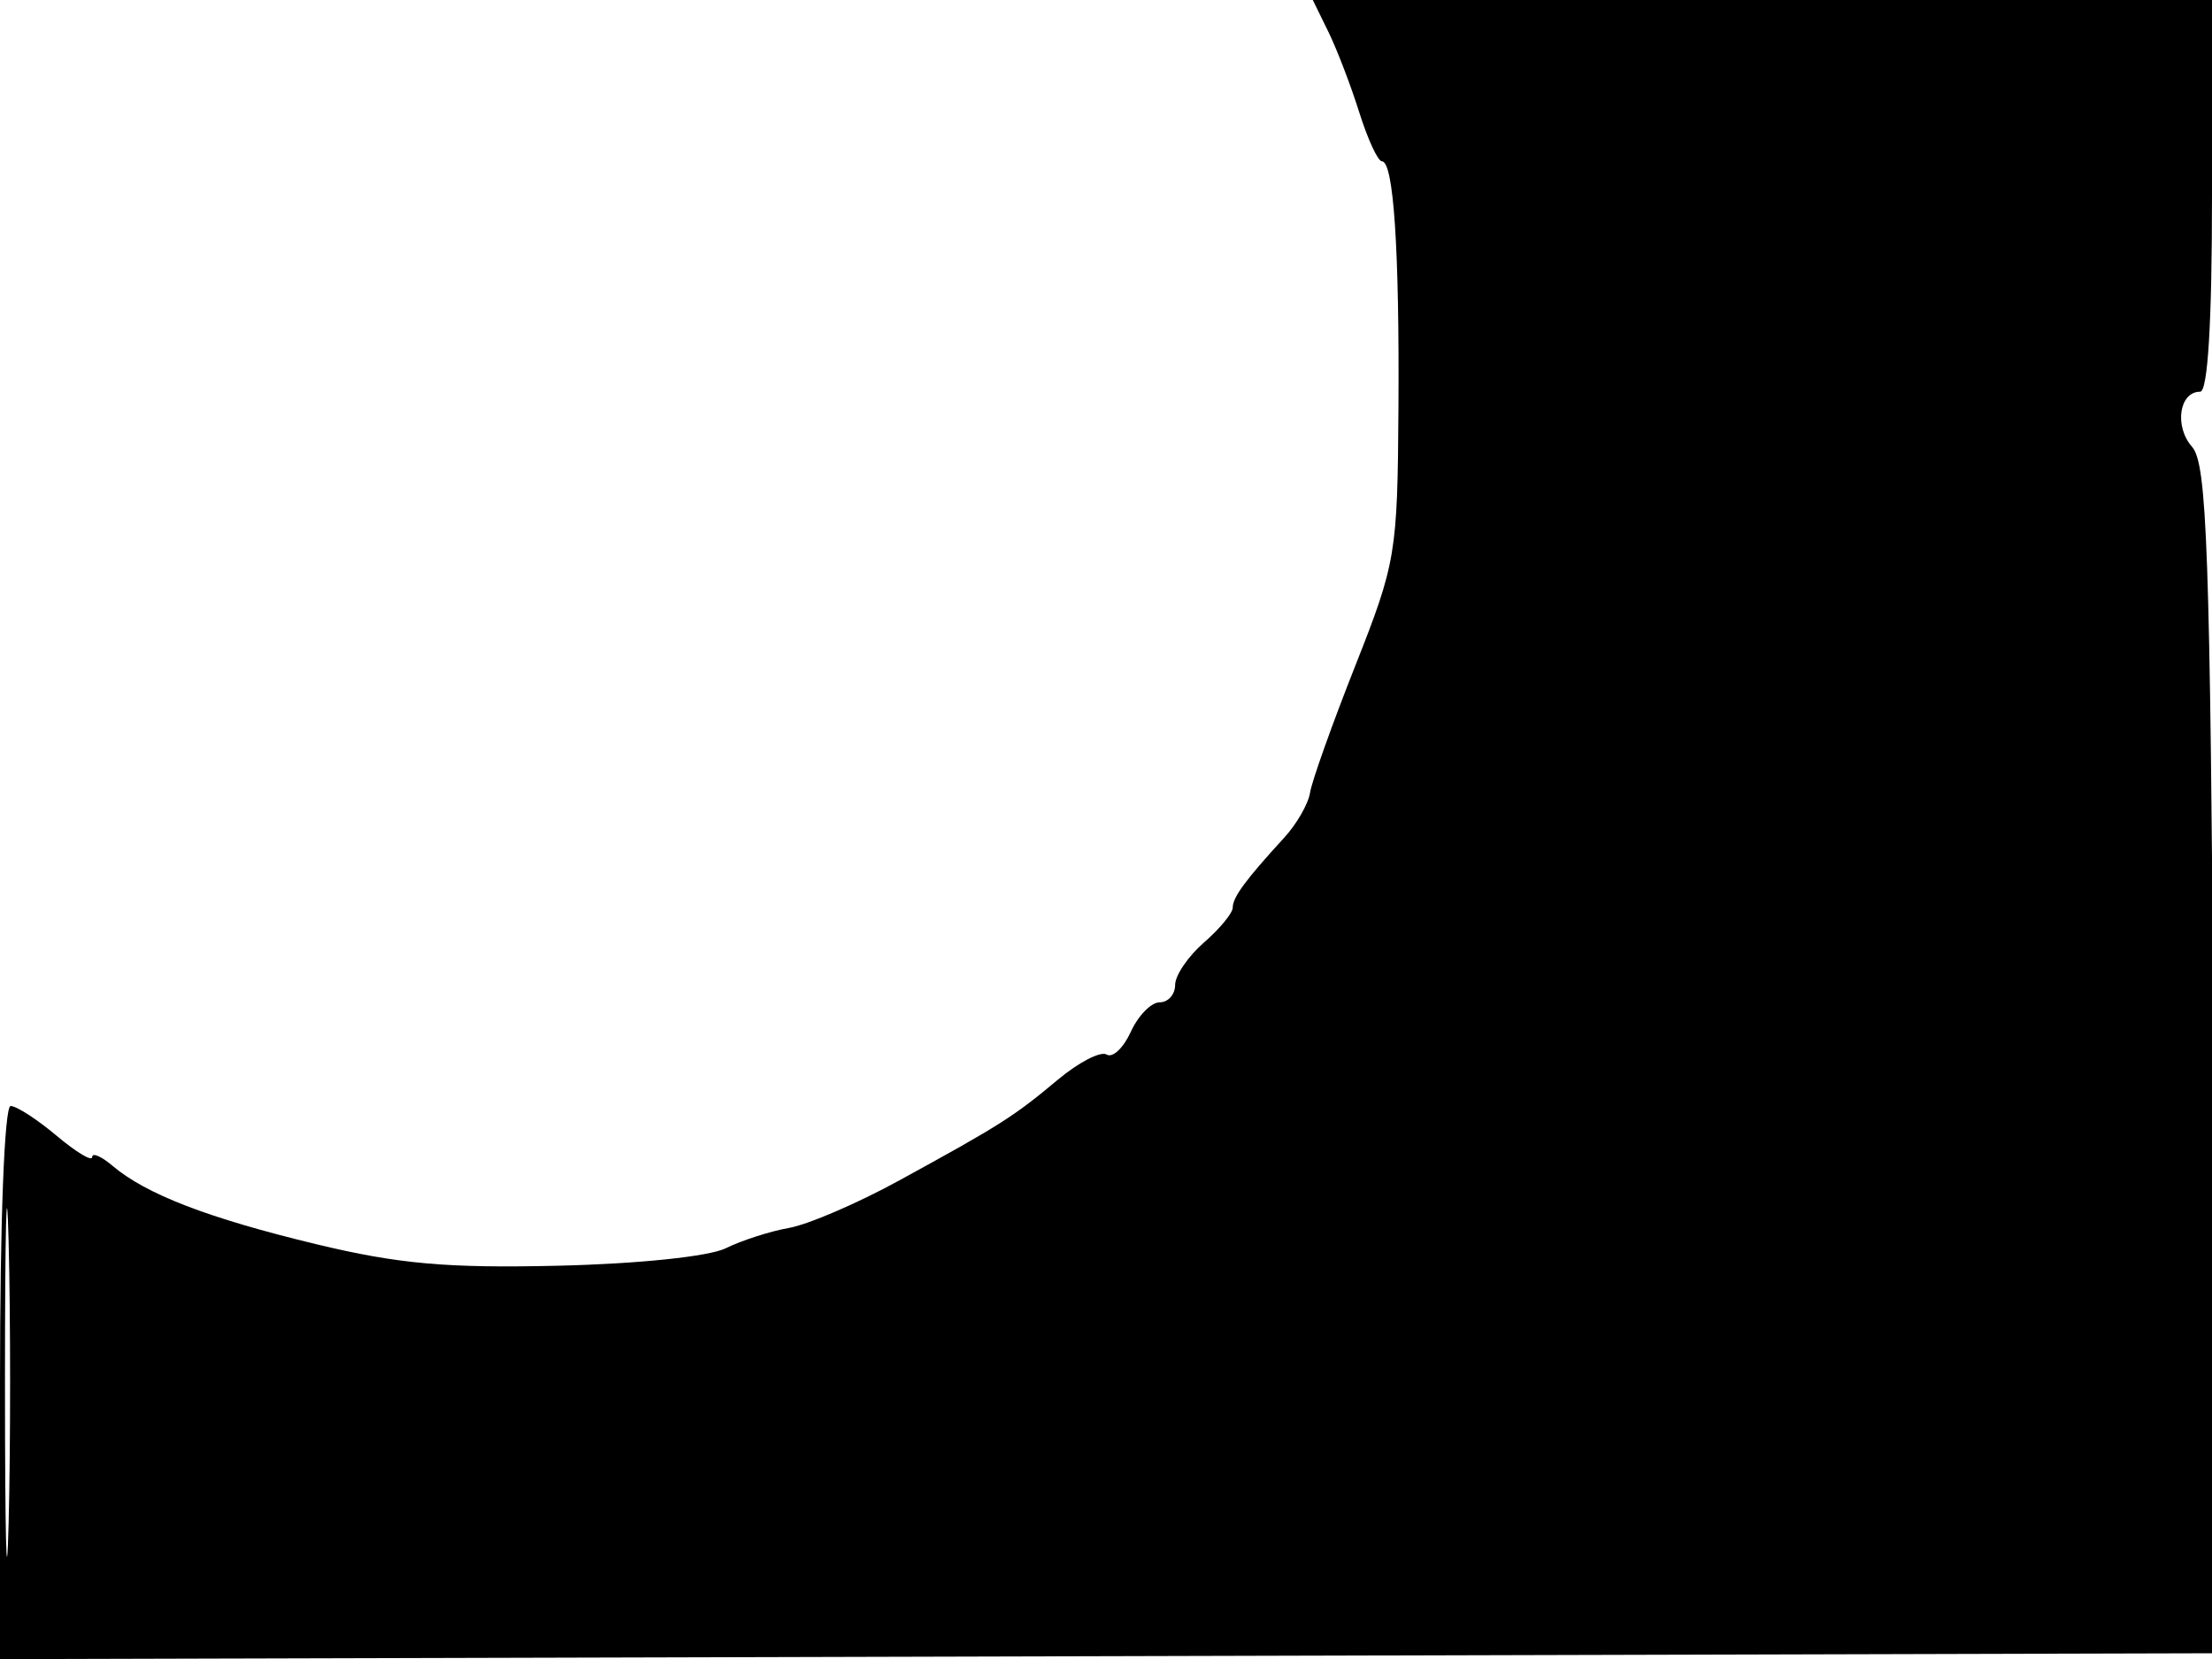 <svg xmlns="http://www.w3.org/2000/svg" width="192" height="144" viewBox="0 0 192 144" version="1.1">
	<path d="M 115.297 2.750 C 116.038 4.263, 117.247 7.412, 117.982 9.750 C 118.718 12.088, 119.602 14, 119.948 14 C 120.965 14, 121.474 21.617, 121.384 35.513 C 121.303 48.046, 121.165 48.868, 117.641 57.778 C 115.629 62.867, 113.862 67.823, 113.714 68.793 C 113.566 69.762, 112.557 71.523, 111.472 72.706 C 108.120 76.361, 107 77.882, 107 78.777 C 107 79.251, 105.875 80.618, 104.500 81.813 C 103.125 83.009, 102 84.665, 102 85.493 C 102 86.322, 101.397 87, 100.661 87 C 99.924 87, 98.797 88.150, 98.156 89.556 C 97.516 90.962, 96.570 91.852, 96.056 91.534 C 95.541 91.216, 93.629 92.203, 91.807 93.728 C 87.986 96.925, 86.827 97.660, 78 102.491 C 74.425 104.448, 70.150 106.287, 68.500 106.579 C 66.850 106.871, 64.375 107.666, 63 108.346 C 61.554 109.061, 55.414 109.701, 48.441 109.864 C 38.813 110.090, 34.578 109.713, 27.441 107.993 C 18.048 105.730, 12.669 103.658, 9.750 101.177 C 8.787 100.359, 8 100.025, 8 100.434 C 8 100.843, 6.615 100.013, 4.923 98.589 C 3.231 97.165, 1.431 96, 0.923 96 C 0.385 96, 0 105.998, 0 120.005 L 0 144.010 96.250 143.755 L 192.500 143.500 192.143 92 C 191.836 47.781, 191.571 40.258, 190.271 38.787 C 188.708 37.019, 189.148 34, 190.969 34 C 191.637 34, 192 28.012, 192 17 L 192 0 152.974 -0 L 113.949 -0 115.297 2.750 M 0.432 120 C 0.432 133.475, 0.574 138.988, 0.747 132.250 C 0.920 125.513, 0.920 114.487, 0.747 107.750 C 0.574 101.013, 0.432 106.525, 0.432 120" stroke="none" fill="black" fill-rule="evenodd"/>
</svg>